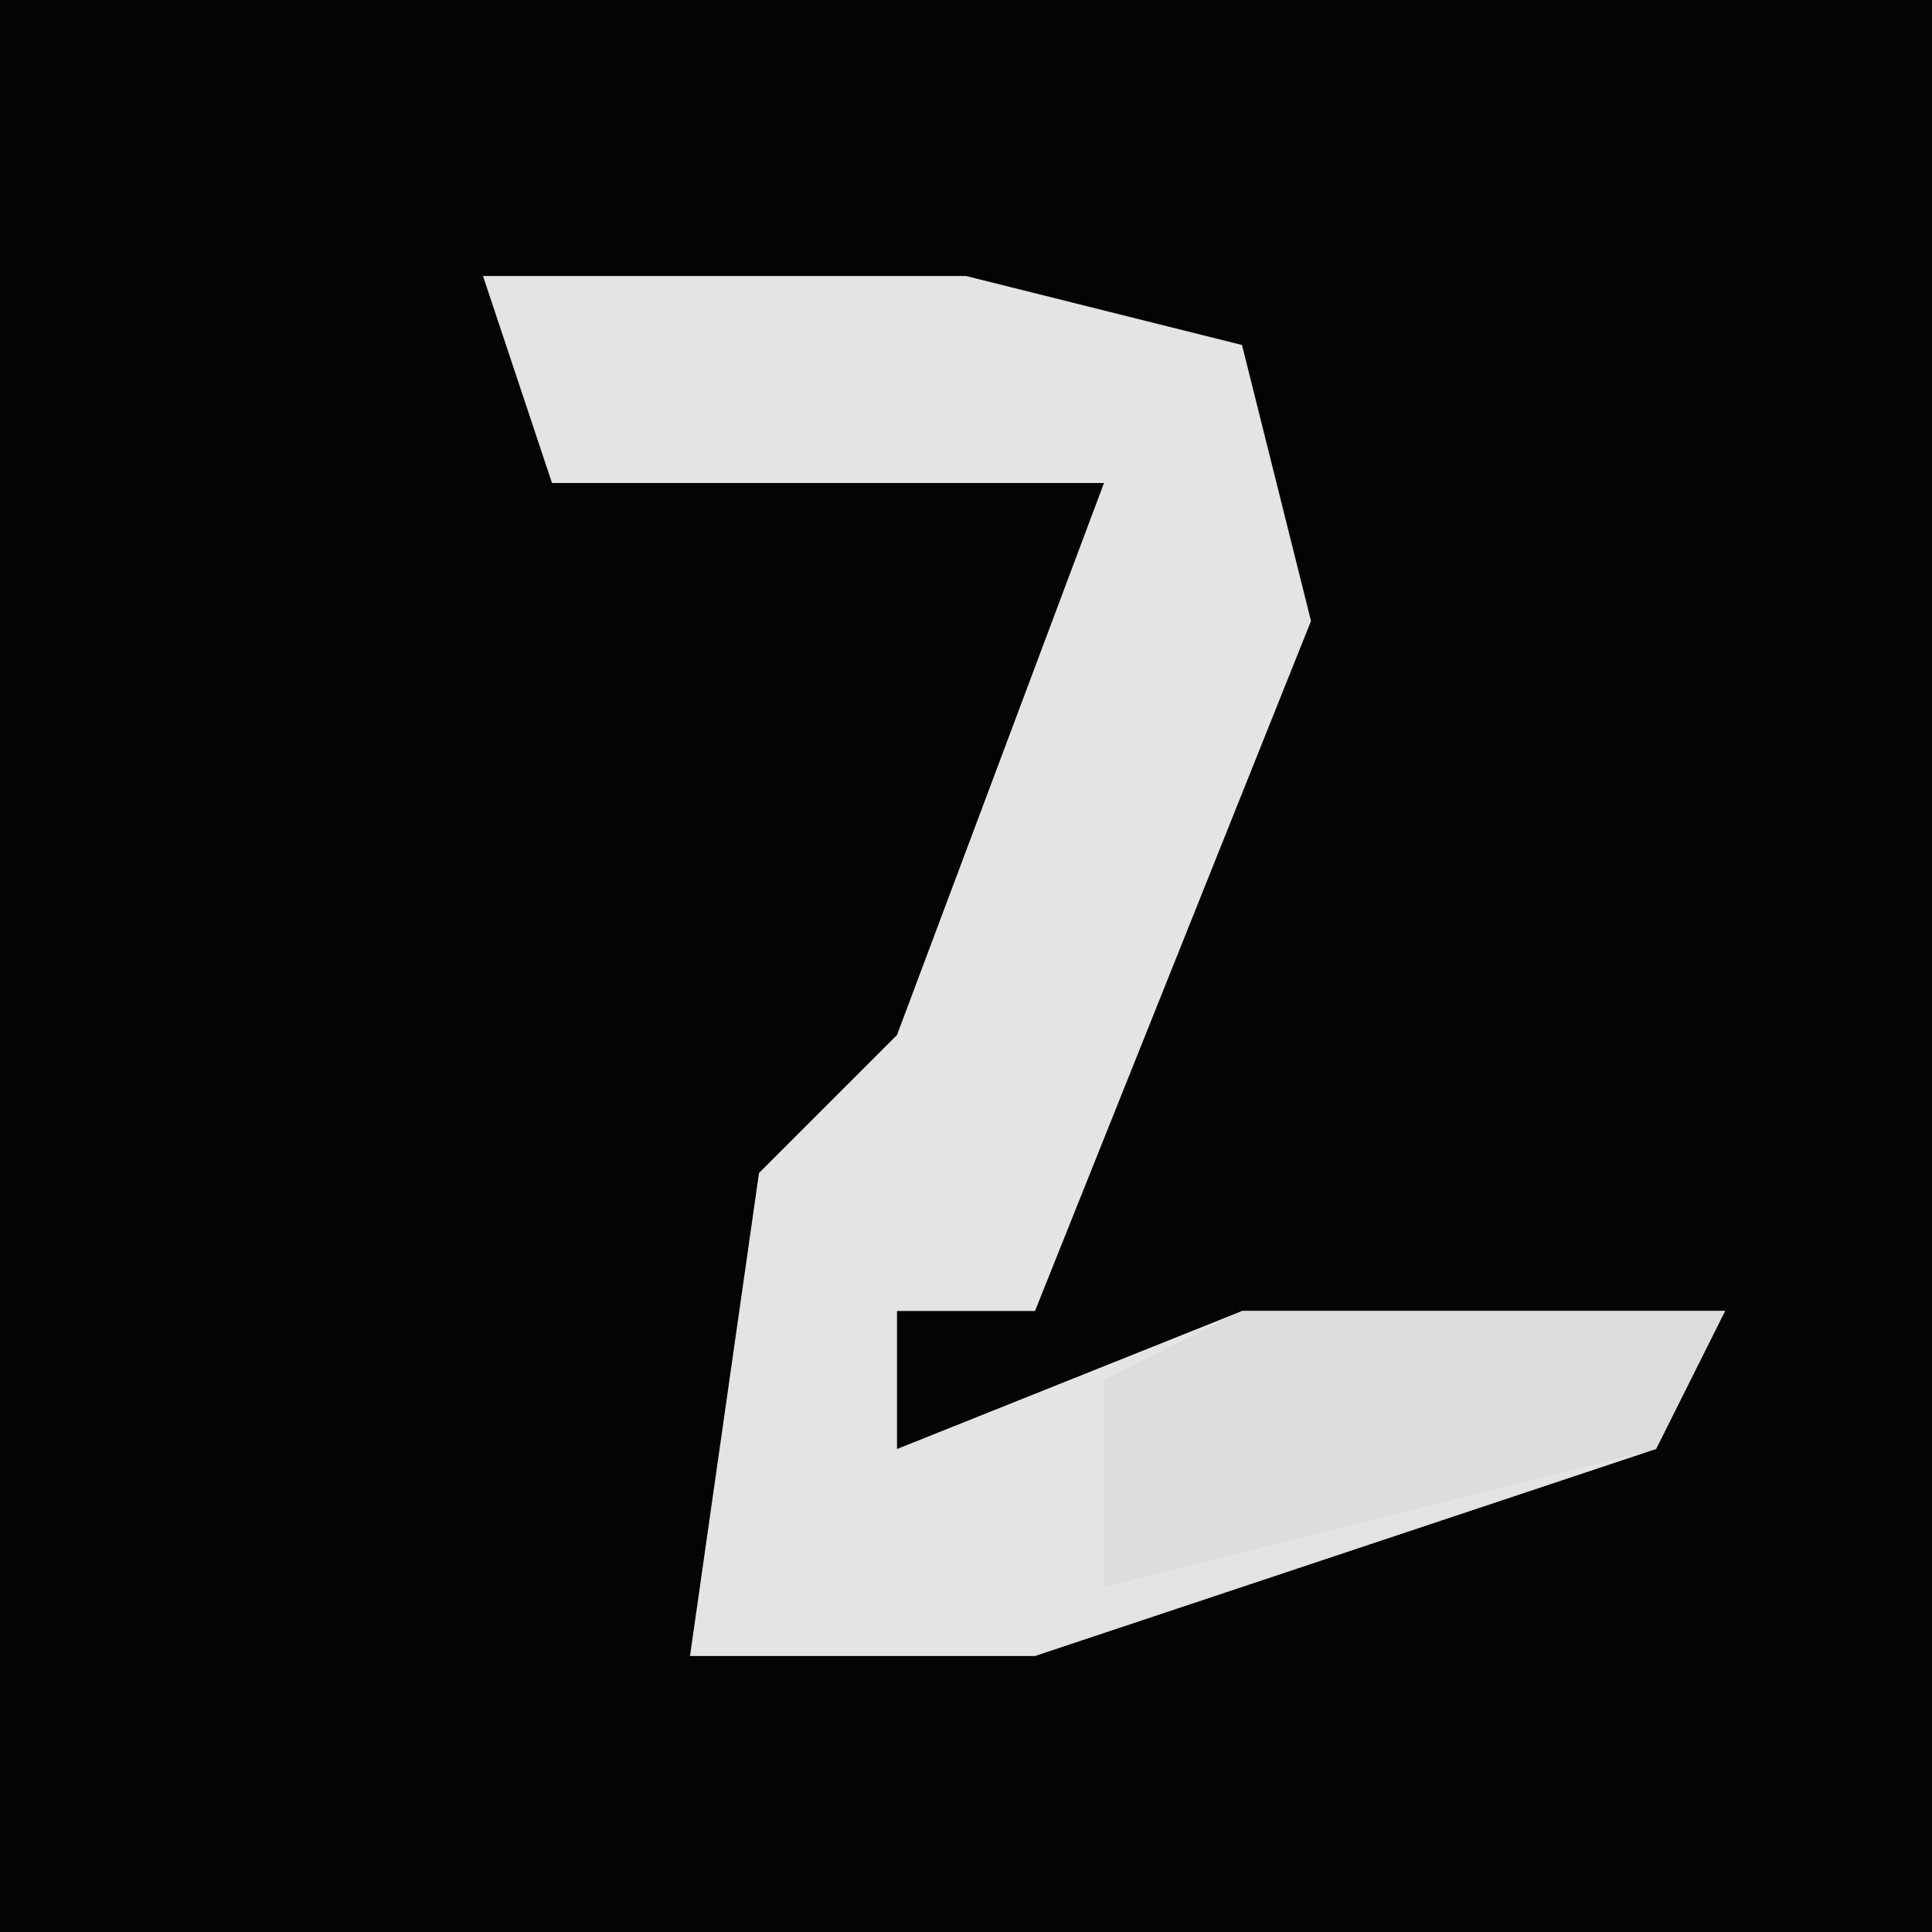 <?xml version="1.0" encoding="UTF-8"?>
<svg version="1.1" xmlns="http://www.w3.org/2000/svg" width="28" height="28">
<path d="M0,0 L28,0 L28,28 L0,28 Z " fill="#040404" transform="translate(0,0)"/>
<path d="M0,0 L7,0 L11,1 L12,5 L8,15 L6,15 L6,17 L11,15 L18,15 L17,17 L8,20 L3,20 L4,13 L6,11 L9,3 L1,3 Z " fill="#E4E4E4" transform="translate(7,4)"/>
<path d="M0,0 L7,0 L6,2 L-2,4 L-2,1 Z " fill="#DCDCDC" transform="translate(18,19)"/>
</svg>
